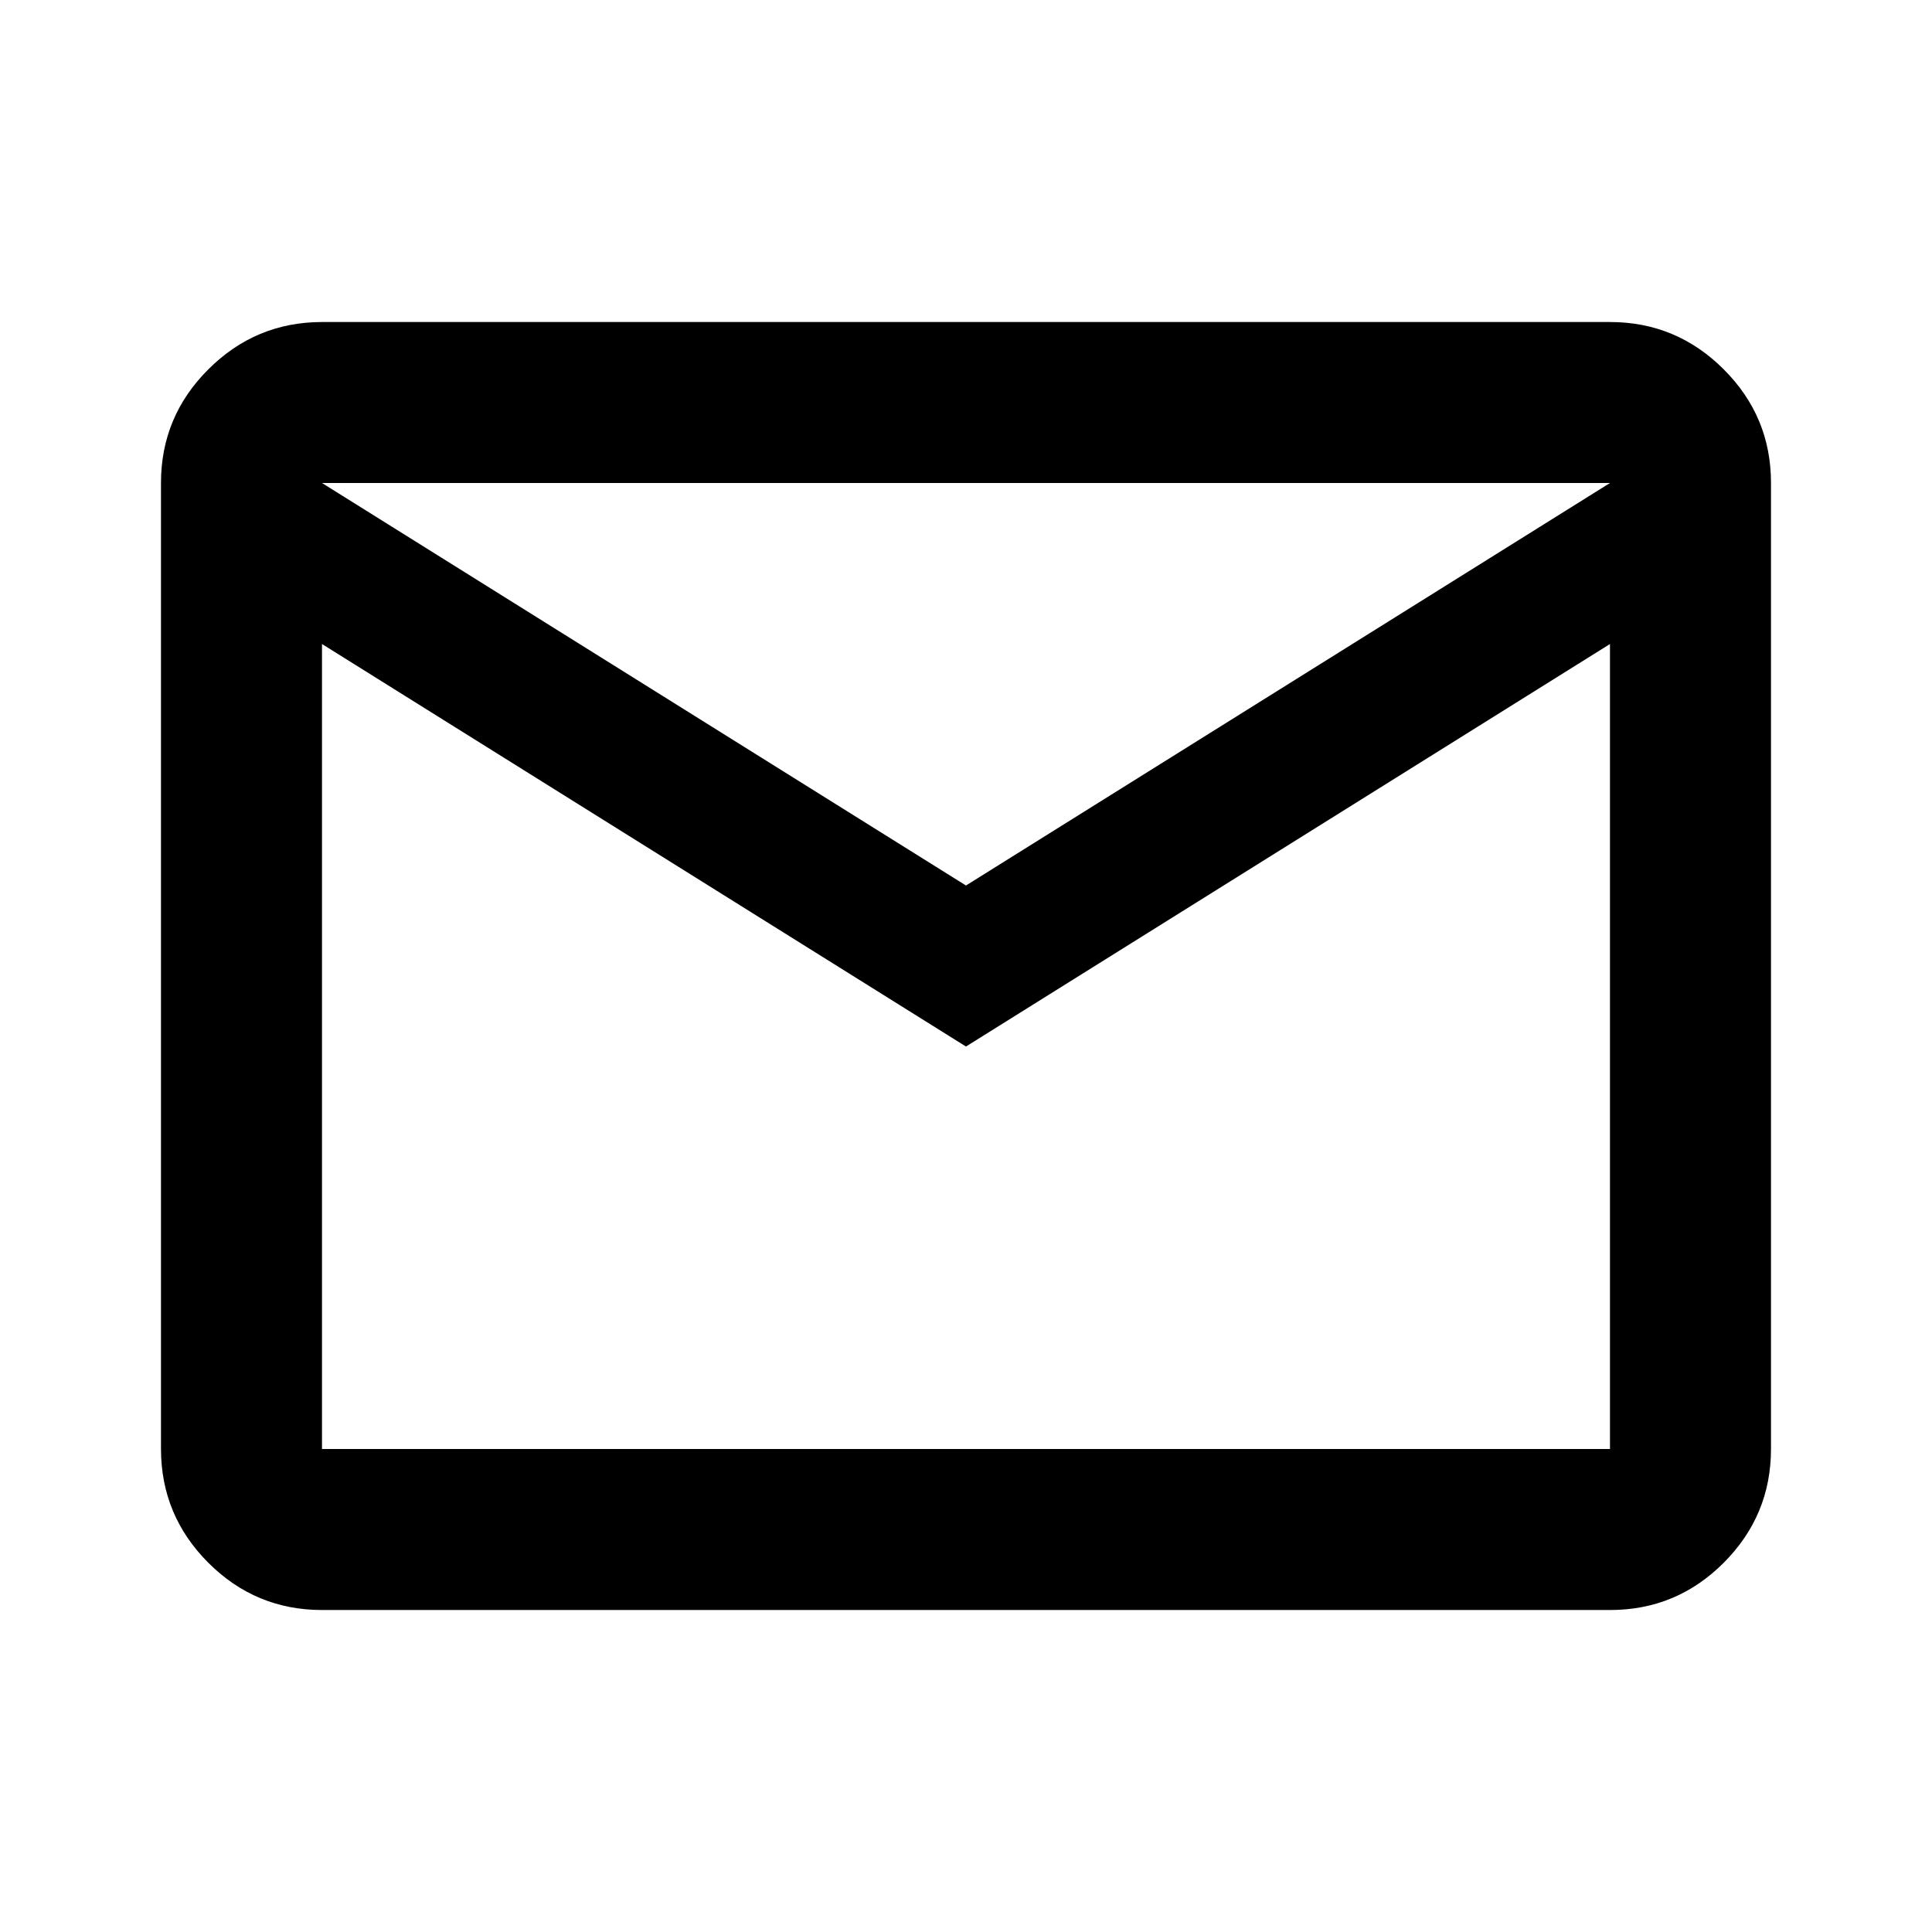 <svg width="56" height="56" viewBox="0 0 56 56" fill="none" xmlns="http://www.w3.org/2000/svg">
<path d="M9.333 46.667C8.049 46.667 6.951 46.21 6.038 45.297C5.125 44.384 4.668 43.285 4.666 42V14C4.666 12.717 5.123 11.619 6.038 10.706C6.953 9.792 8.051 9.335 9.333 9.334H46.666C47.949 9.334 49.048 9.791 49.963 10.706C50.878 11.62 51.334 12.718 51.333 14V42C51.333 43.283 50.876 44.383 49.963 45.297C49.05 46.212 47.951 46.668 46.666 46.667H9.333ZM27.999 30.334L9.333 18.667V42H46.666V18.667L27.999 30.334ZM27.999 25.667L46.666 14H9.333L27.999 25.667ZM9.333 18.667V14V42V18.667Z" fill="black"/>
</svg>
